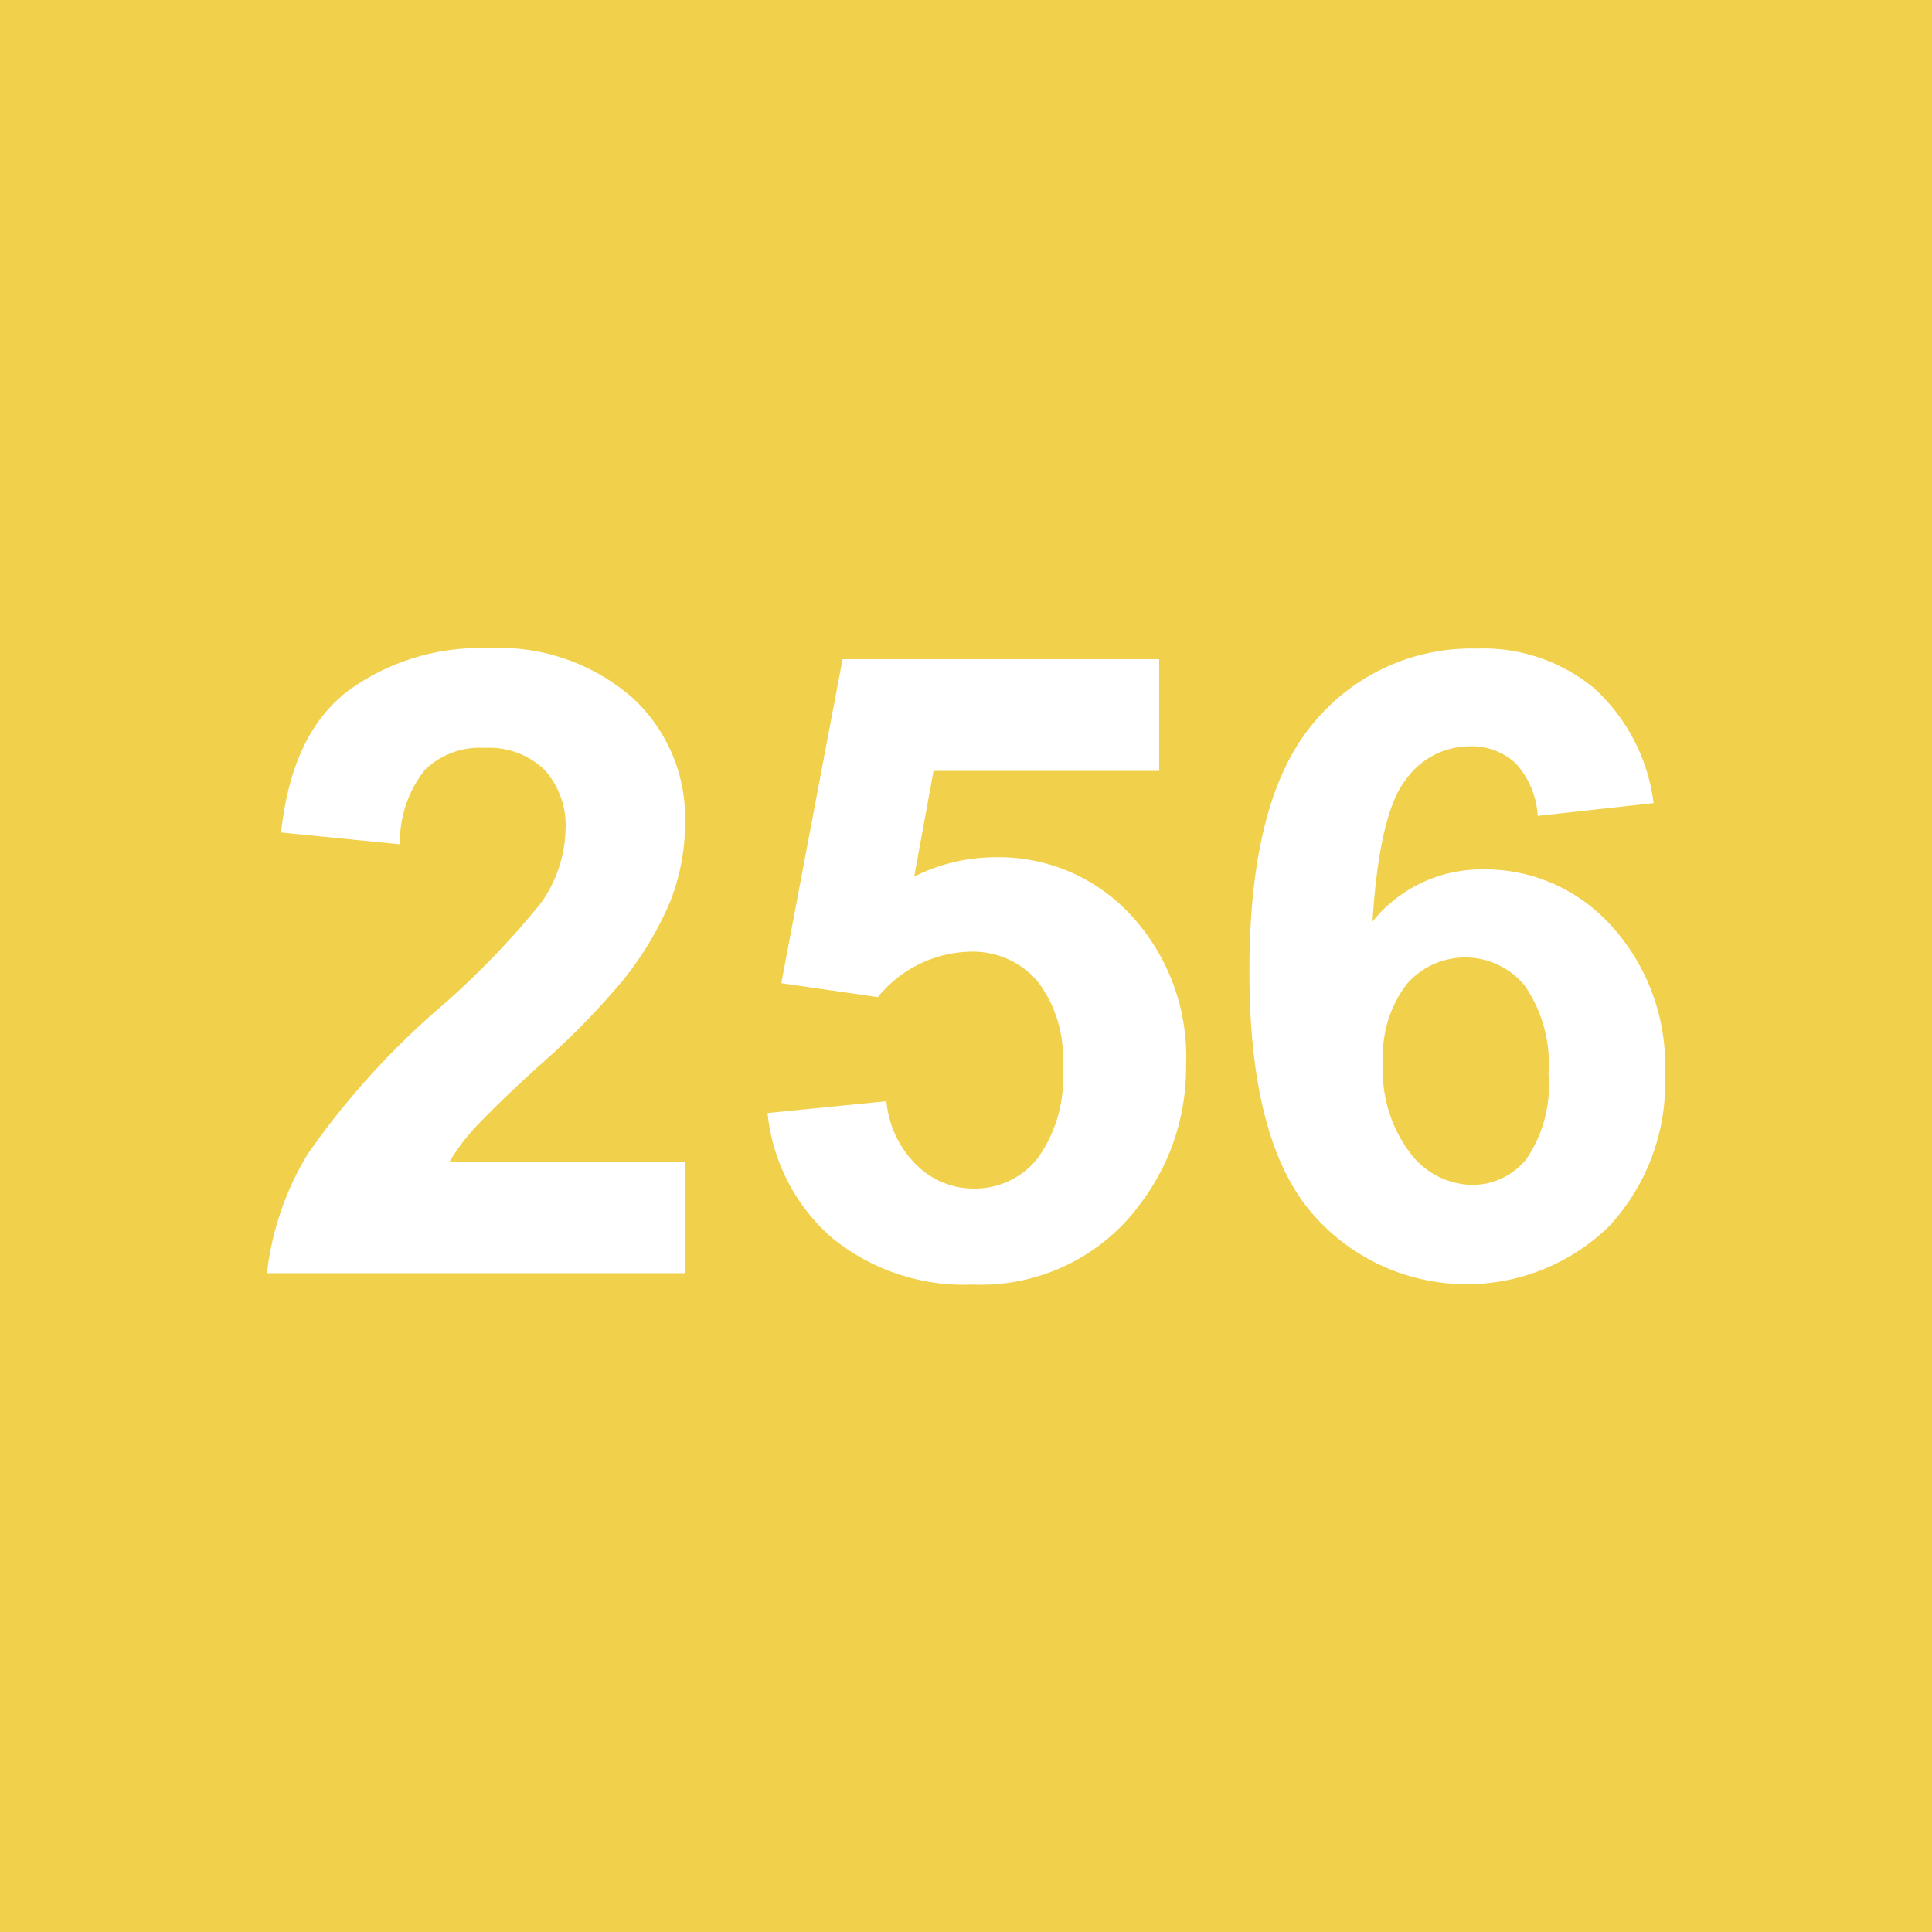 <svg xmlns="http://www.w3.org/2000/svg" viewBox="0 0 100 100"><defs><style>.cls-1{fill:#f1d04b;}.cls-2{fill:#e4c02a;}.cls-3{fill:#fff;}</style></defs><title>256_100 </title><g id="Case_100"><rect class="cls-1" width="100" height="100"/><rect class="cls-2" width="100" height="100"/><rect class="cls-1" width="100" height="100"/></g><g id="Number_100"><path class="cls-3" d="M35.46,60.16V65.9H13.82a15.08,15.08,0,0,1,2.11-6.17,41,41,0,0,1,7-7.72A42.83,42.83,0,0,0,28,46.74,6.83,6.83,0,0,0,29.27,43a4.3,4.3,0,0,0-1.11-3.18,4.14,4.14,0,0,0-3.07-1.11A4.08,4.08,0,0,0,22,39.84,6,6,0,0,0,20.7,43.7l-6.15-.61Q15.09,38,18,35.77a11.57,11.57,0,0,1,7.25-2.22,10.49,10.49,0,0,1,7.49,2.57,8.44,8.44,0,0,1,2.72,6.4,11.11,11.11,0,0,1-.77,4.14,16.93,16.93,0,0,1-2.48,4.12,39,39,0,0,1-4,4.11c-2,1.79-3.18,3-3.7,3.56a10.5,10.5,0,0,0-1.26,1.71Z"/><path class="cls-3" d="M39.73,57.61,45.88,57a5.3,5.3,0,0,0,1.56,3.3,4.2,4.2,0,0,0,3,1.22,4.13,4.13,0,0,0,3.27-1.57A7.1,7.1,0,0,0,55,55.2a6.47,6.47,0,0,0-1.33-4.45,4.42,4.42,0,0,0-3.46-1.49,6.33,6.33,0,0,0-4.77,2.35l-5-.72,3.17-16.77H60V39.9H48.32l-1,5.47a9.44,9.44,0,0,1,4.22-1,9.3,9.3,0,0,1,7,3,10.78,10.78,0,0,1,2.85,7.76,11.66,11.66,0,0,1-2.3,7.09,10.23,10.23,0,0,1-8.73,4.27,10.8,10.8,0,0,1-7.27-2.4A9.82,9.82,0,0,1,39.73,57.61Z"/><path class="cls-3" d="M85.59,41.57l-6,.66a4.37,4.37,0,0,0-1.14-2.72,3.34,3.34,0,0,0-2.4-.88,4.06,4.06,0,0,0-3.31,1.76q-1.35,1.76-1.7,7.31A7.24,7.24,0,0,1,76.8,45a8.77,8.77,0,0,1,6.62,2.94,10.69,10.69,0,0,1,2.76,7.61,10.92,10.92,0,0,1-2.9,7.93,10.56,10.56,0,0,1-15.47-.8q-3.15-3.79-3.14-12.43,0-8.85,3.27-12.77a10.59,10.59,0,0,1,8.51-3.91,9,9,0,0,1,6.07,2.06A9.66,9.66,0,0,1,85.59,41.57ZM71.59,55A7,7,0,0,0,73,59.69a4.1,4.1,0,0,0,3.17,1.64A3.6,3.6,0,0,0,79,60a6.78,6.78,0,0,0,1.15-4.4A7.13,7.13,0,0,0,78.91,51a4,4,0,0,0-6.09-.07A6.07,6.07,0,0,0,71.59,55Z"/></g></svg>